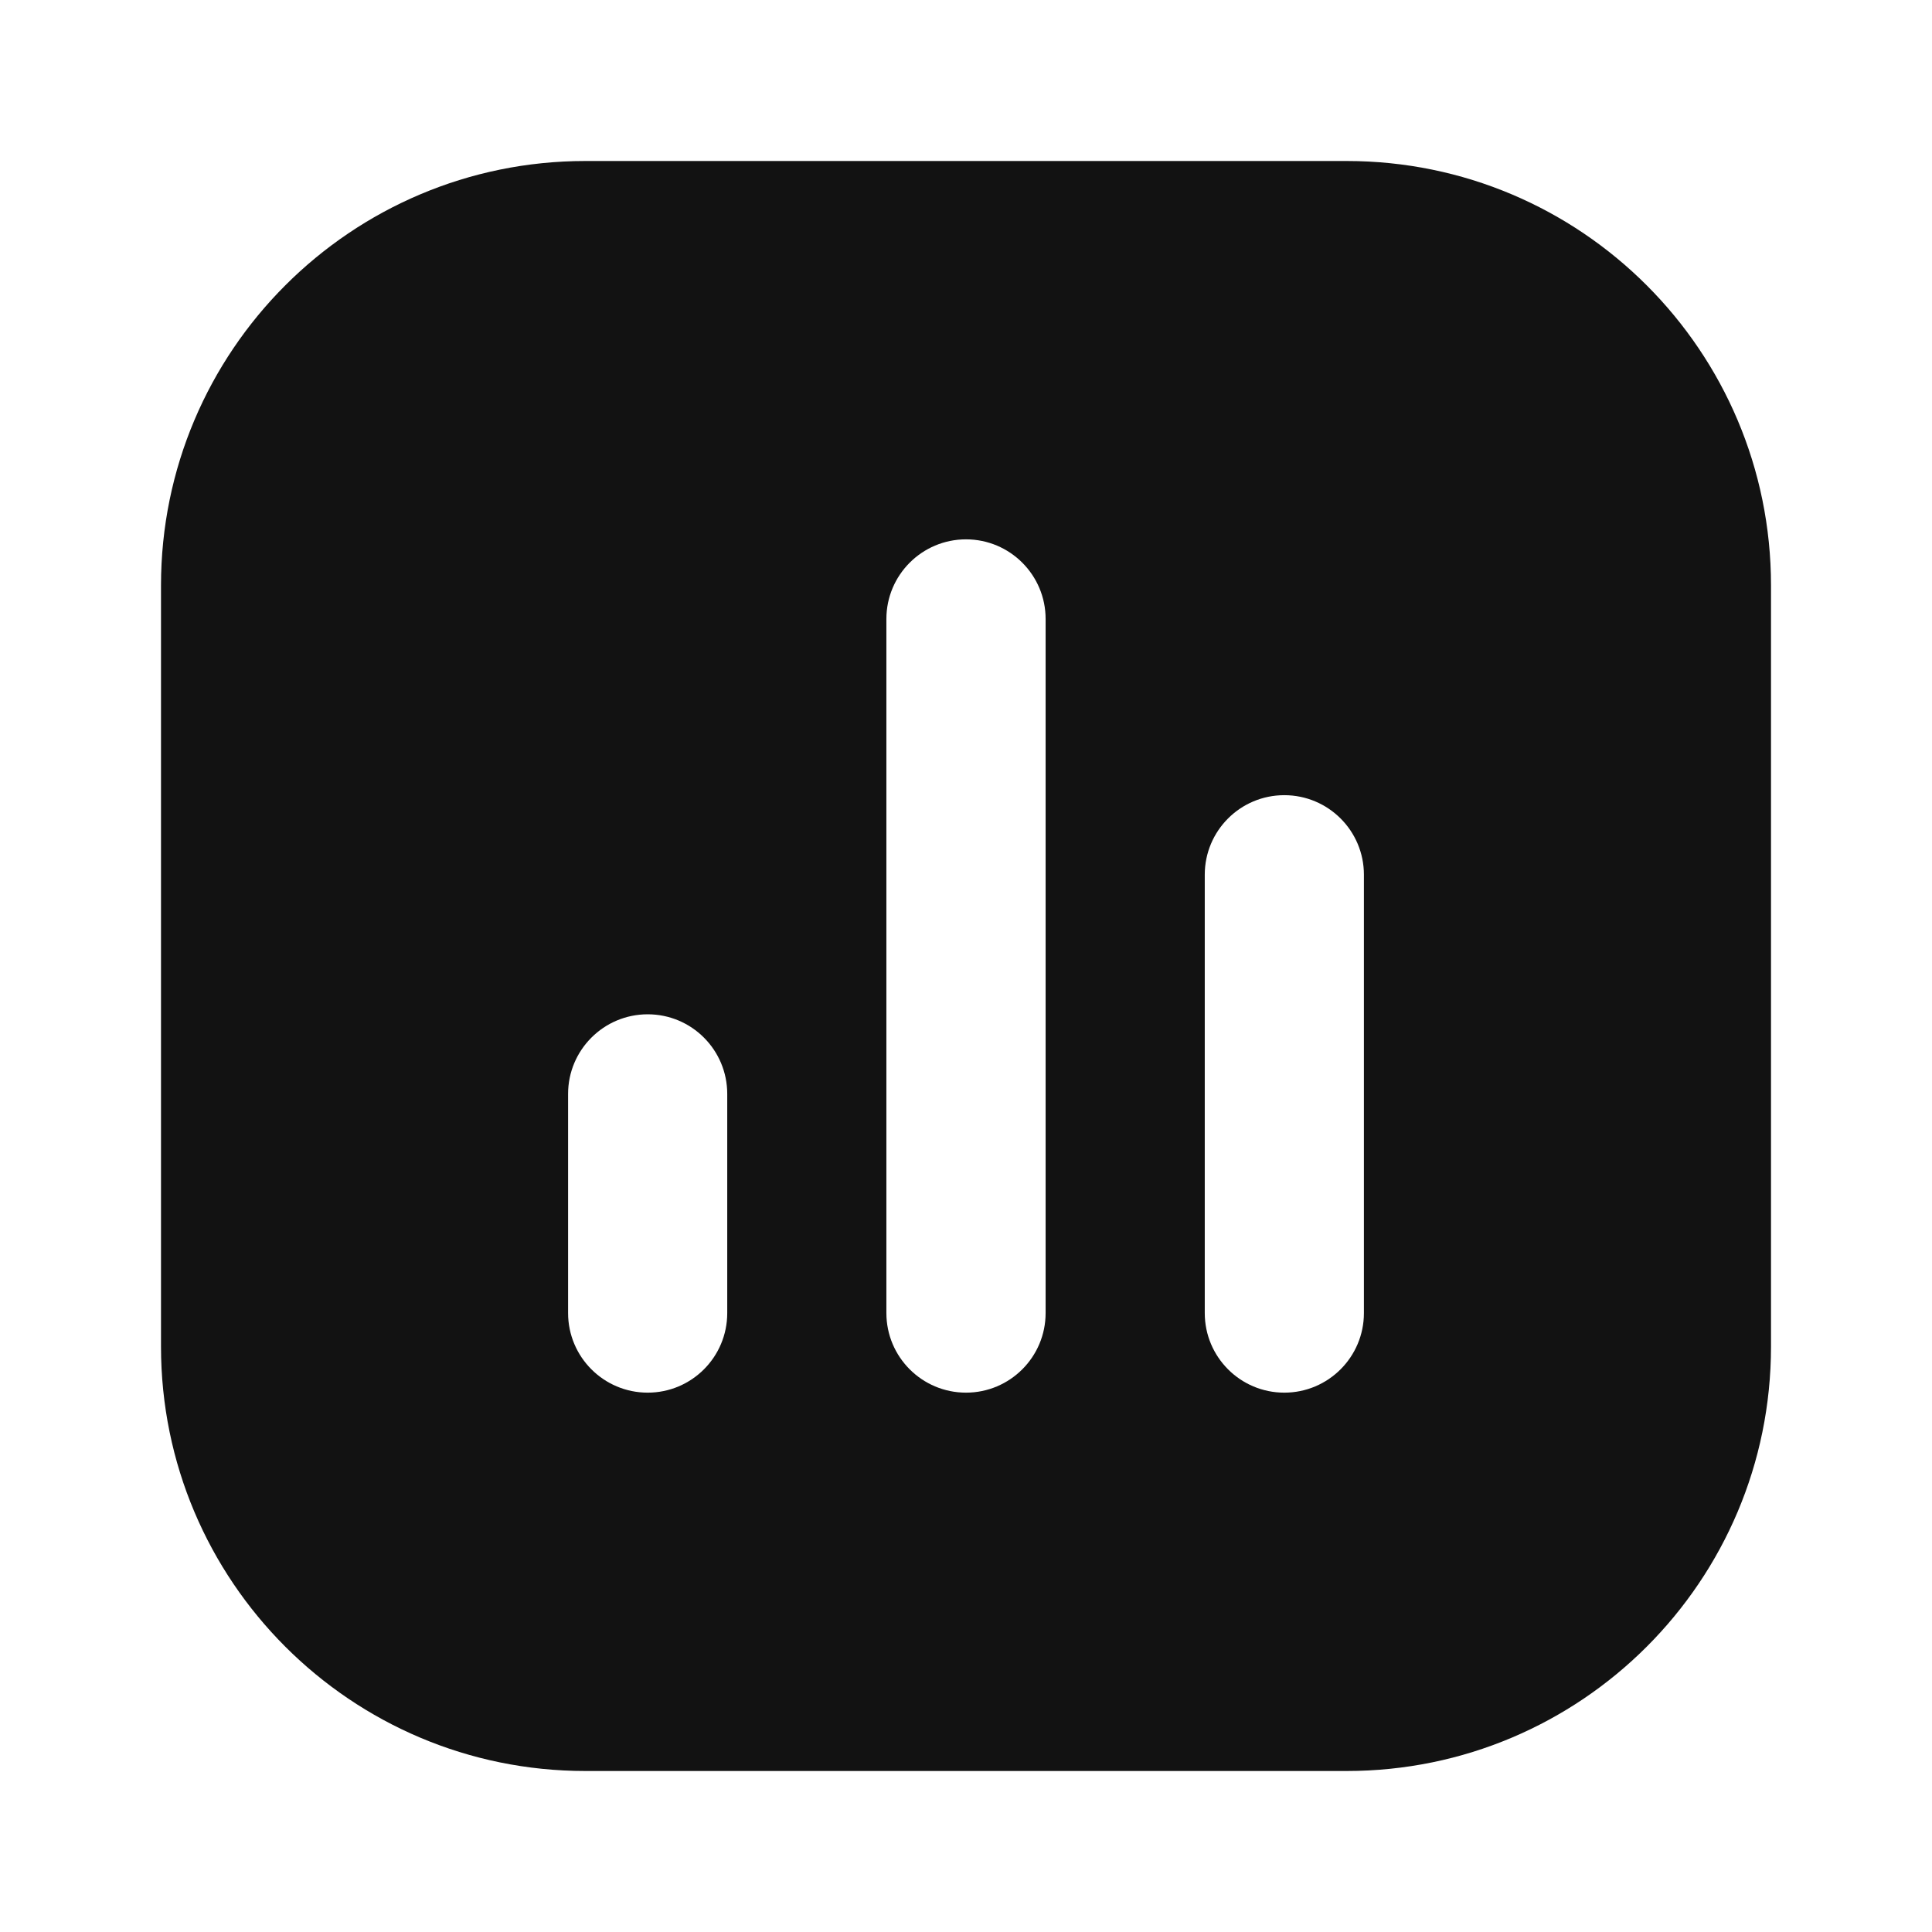 <svg width="24" height="24" viewBox="0 0 24 24" fill="none" xmlns="http://www.w3.org/2000/svg">
<path fill-rule="evenodd" clip-rule="evenodd" d="M7.272 2C4.361 2 2 4.361 2 7.272V16.728C2 19.64 4.361 22 7.272 22H16.728C19.64 22 22 19.64 22 16.728V7.272C22 4.361 19.64 2 16.728 2H7.272ZM12.989 7.689C12.989 7.143 12.546 6.7 12 6.7C11.454 6.7 11.011 7.143 11.011 7.689V16.311C11.011 16.857 11.454 17.3 12 17.3C12.546 17.3 12.989 16.857 12.989 16.311V7.689ZM8.046 12.6C8.592 12.6 9.034 13.043 9.034 13.589L9.034 16.311C9.034 16.857 8.592 17.3 8.046 17.3C7.5 17.3 7.057 16.857 7.057 16.311L7.057 13.589C7.057 13.043 7.5 12.6 8.046 12.6ZM16.943 10.866C16.943 10.32 16.5 9.878 15.954 9.878C15.408 9.878 14.966 10.32 14.966 10.866V16.311C14.966 16.857 15.408 17.3 15.954 17.3C16.5 17.3 16.943 16.857 16.943 16.311V10.866Z" fill="#121212"/>
</svg>
